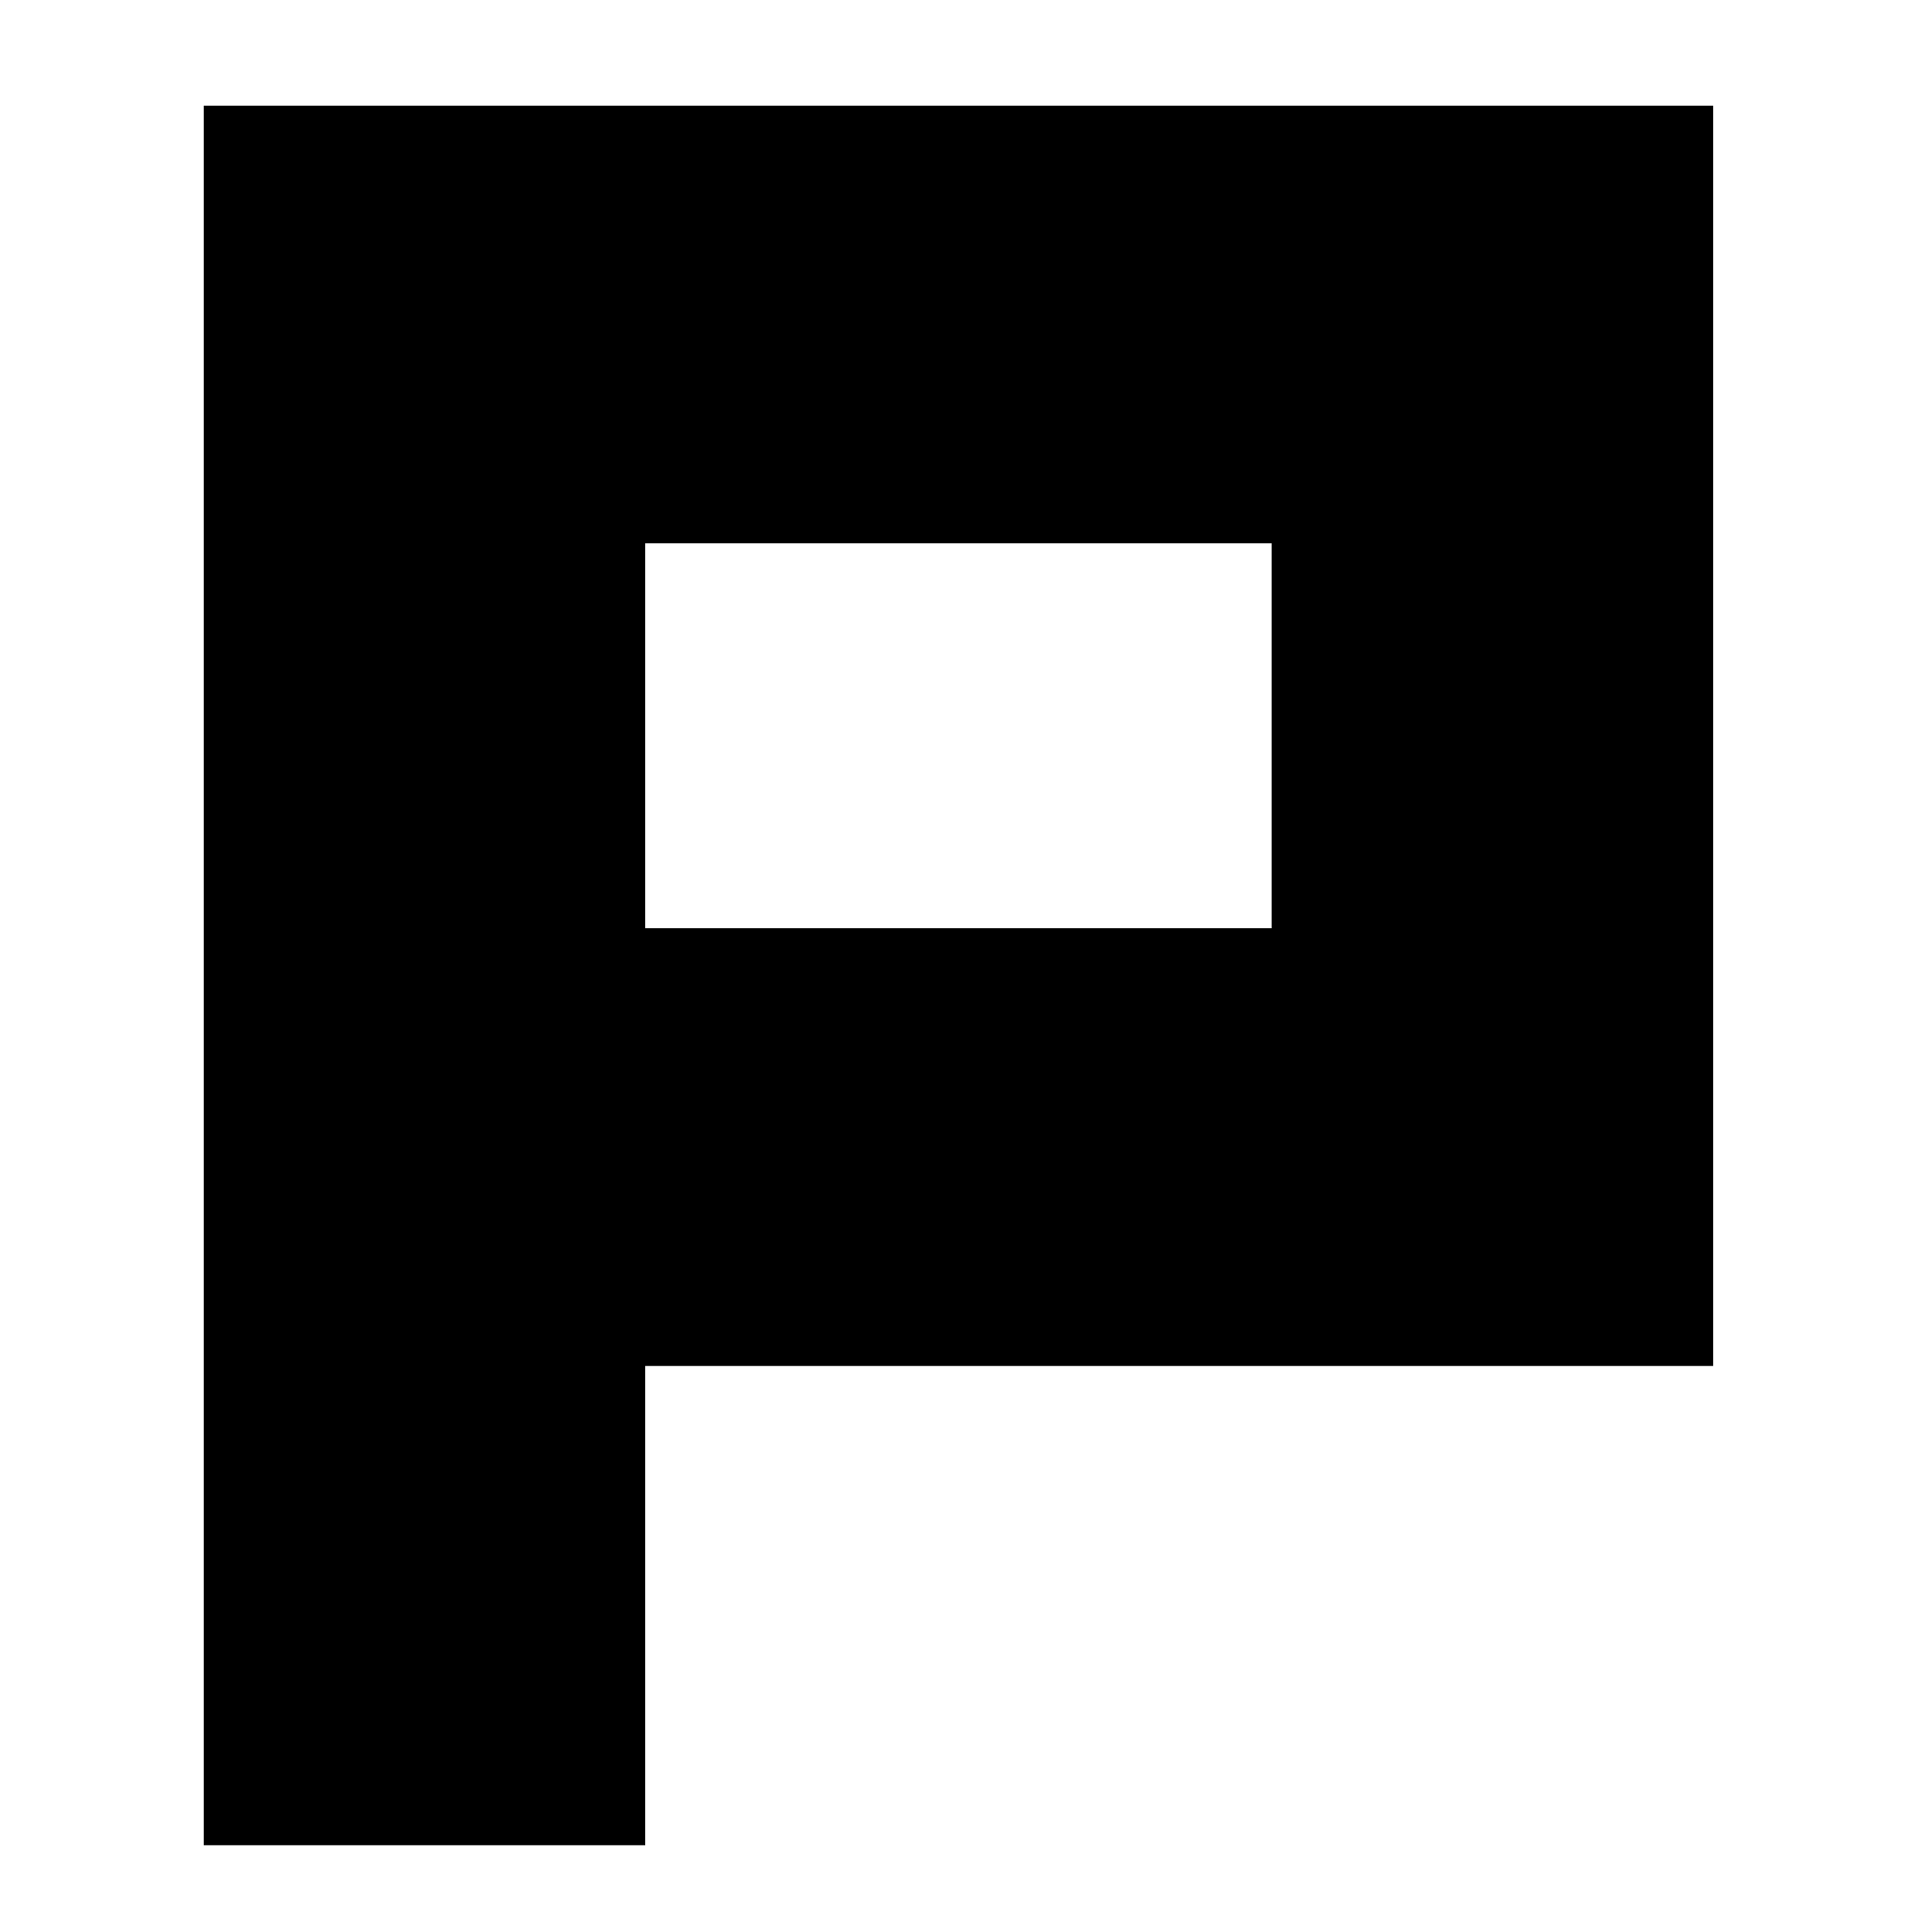 <?xml version="1.0" encoding="utf-8"?>
<!DOCTYPE svg PUBLIC "-//W3C//DTD SVG 1.1//EN" "http://www.w3.org/Graphics/SVG/1.1/DTD/svg11.dtd">
<svg version="1.1" xmlns="http://www.w3.org/2000/svg" xmlns:xlink="http://www.w3.org/1999/xlink" width="32" height="32" viewBox="0 0 32 32">
<path d="M21.063 1.75h-17.688v28.813h7.313v-7.938h17.688v-20.875zM21.063 15.375h-10.375v-6.375h10.375z"></path>
</svg>
